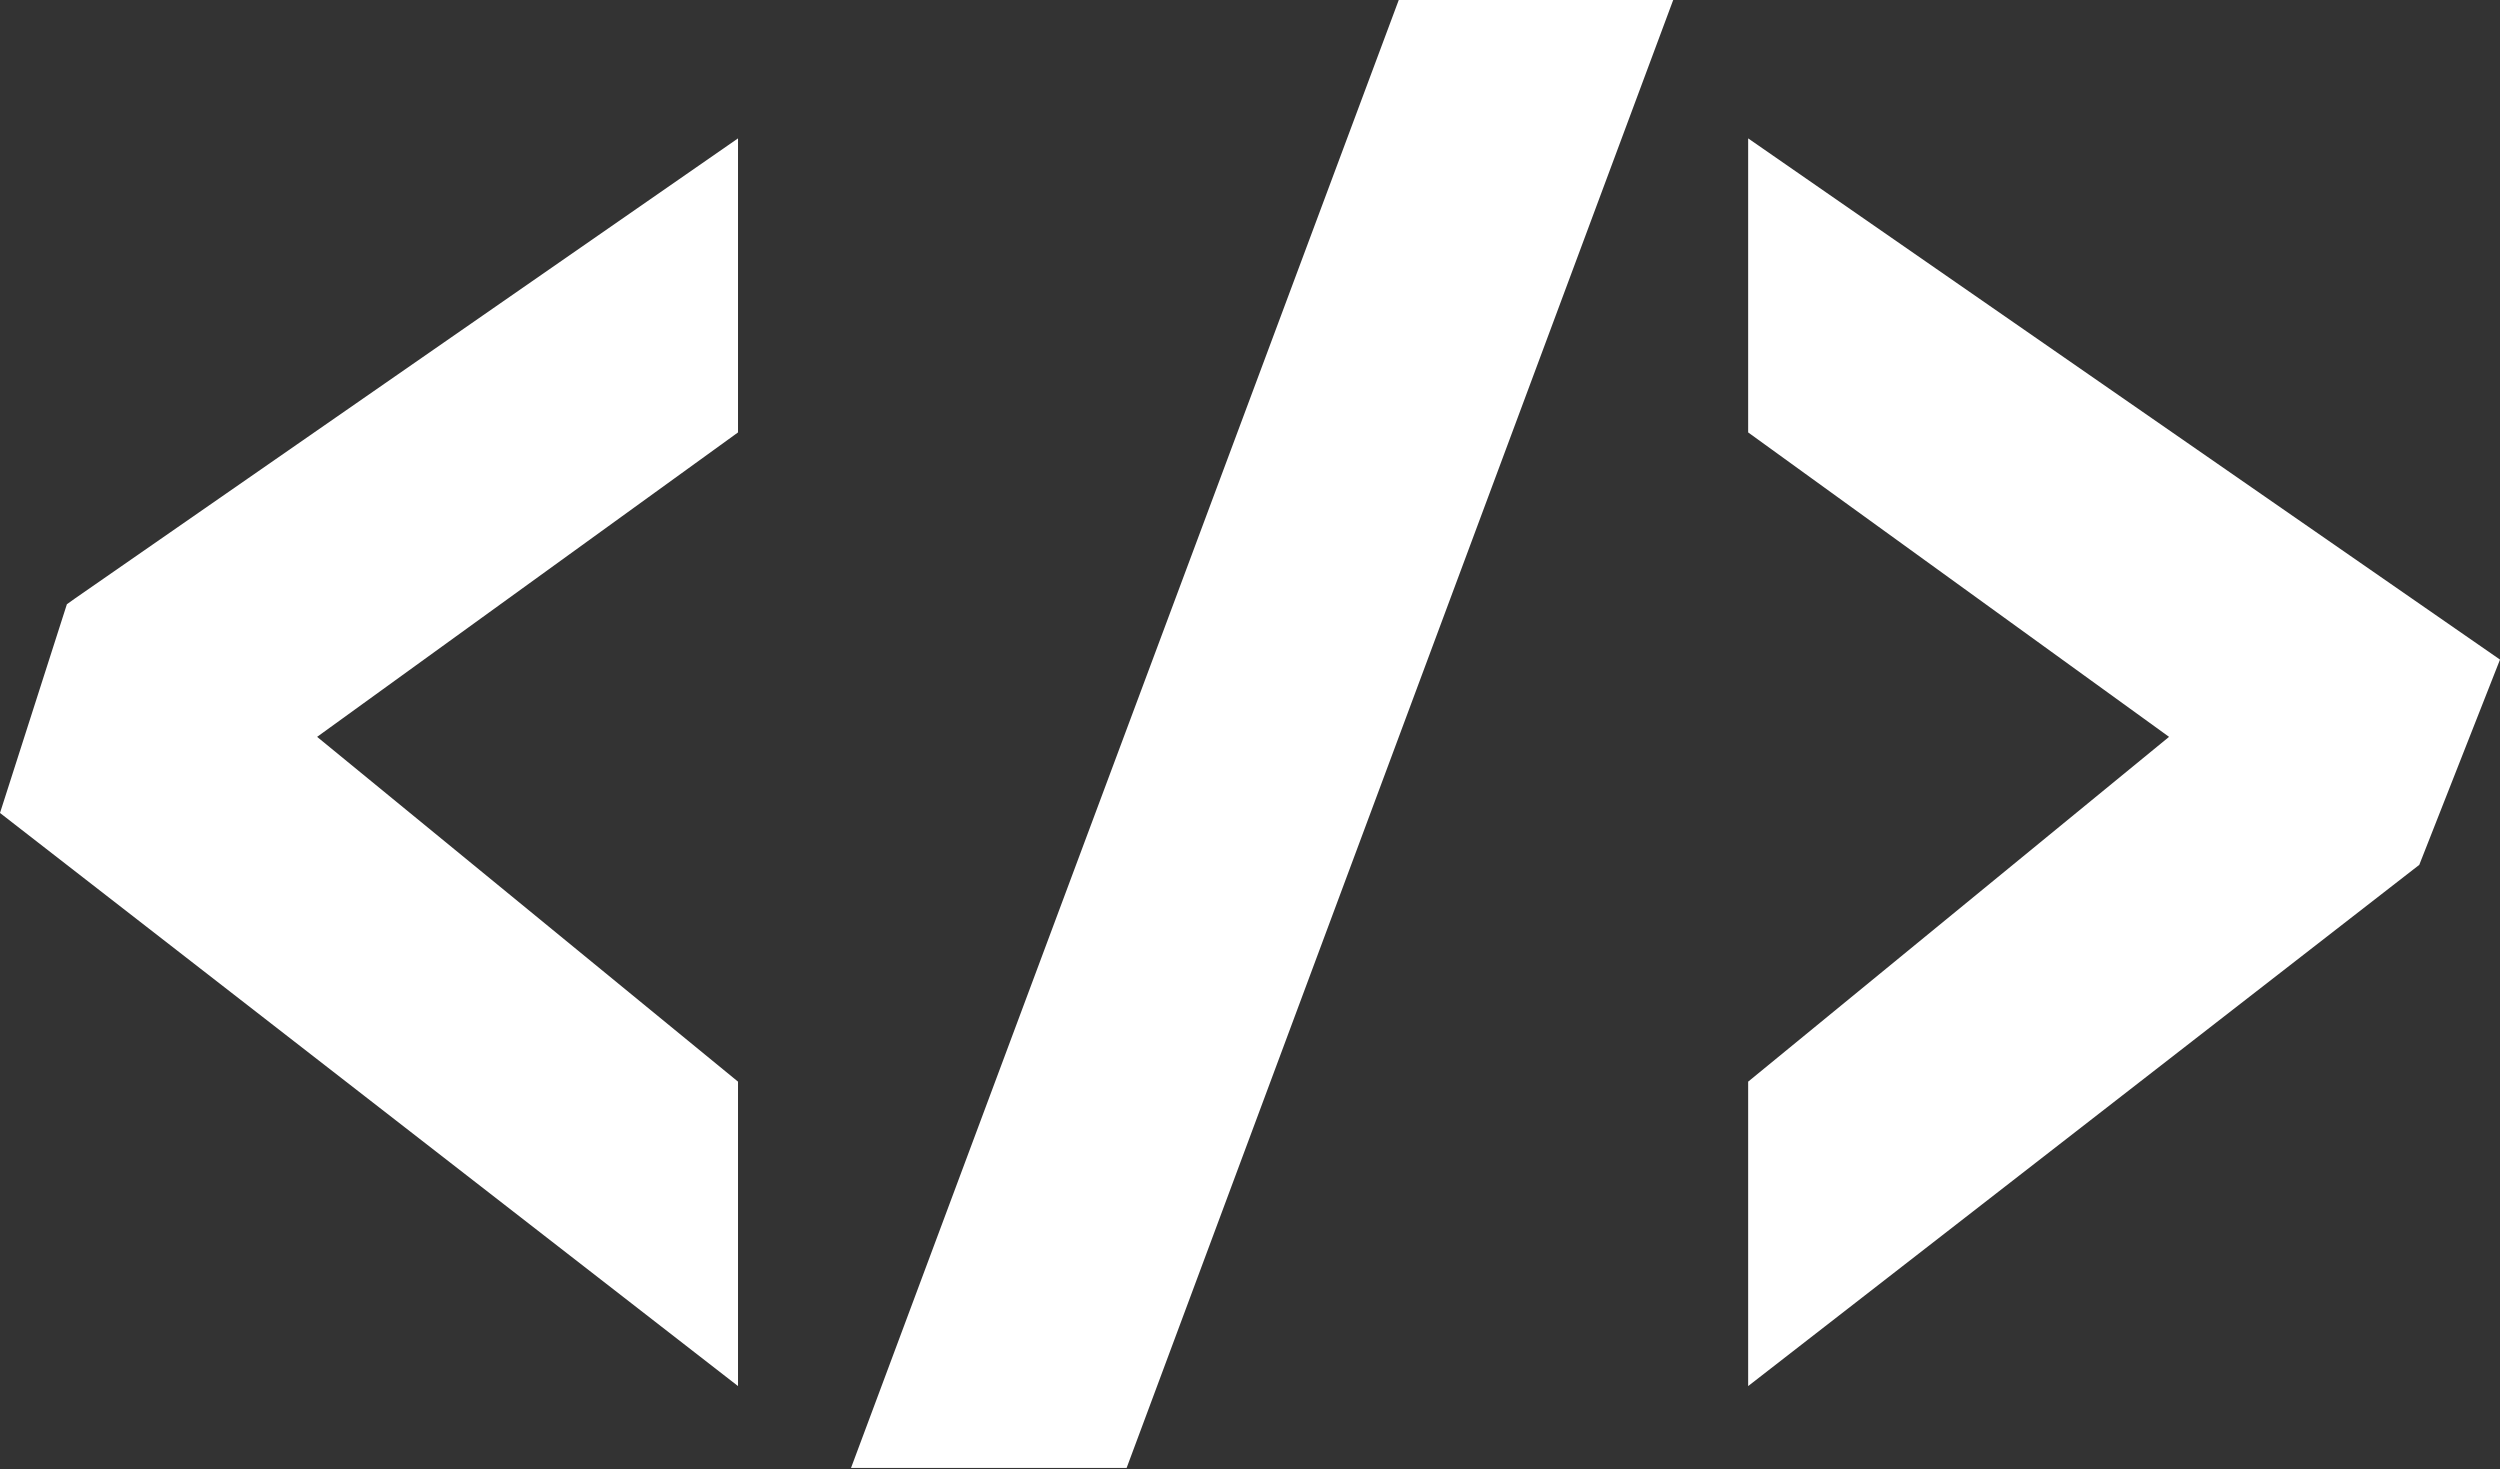 <svg xmlns="http://www.w3.org/2000/svg" viewBox="0 0 21.68 12.74">
  <rect x="0" y="0" width="21.68" height="12.74" fill="#333333" stroke="none"/>
  <g fill="#fff" data-name="Layer 1">
    <path d="M12.13 0L7.38 12.73h2.39L14.51 0h-2.38M15.16 1.2v2.55l3.65 2.64-3.65 2.99v2.64l5.82-4.52.7-1.78-6.52-4.52M6.4 1.2L.65 5.19l-.07.05L0 7.05l6.4 4.97V9.38L2.75 6.39 6.4 3.75V1.2"/>
  </g>
</svg>